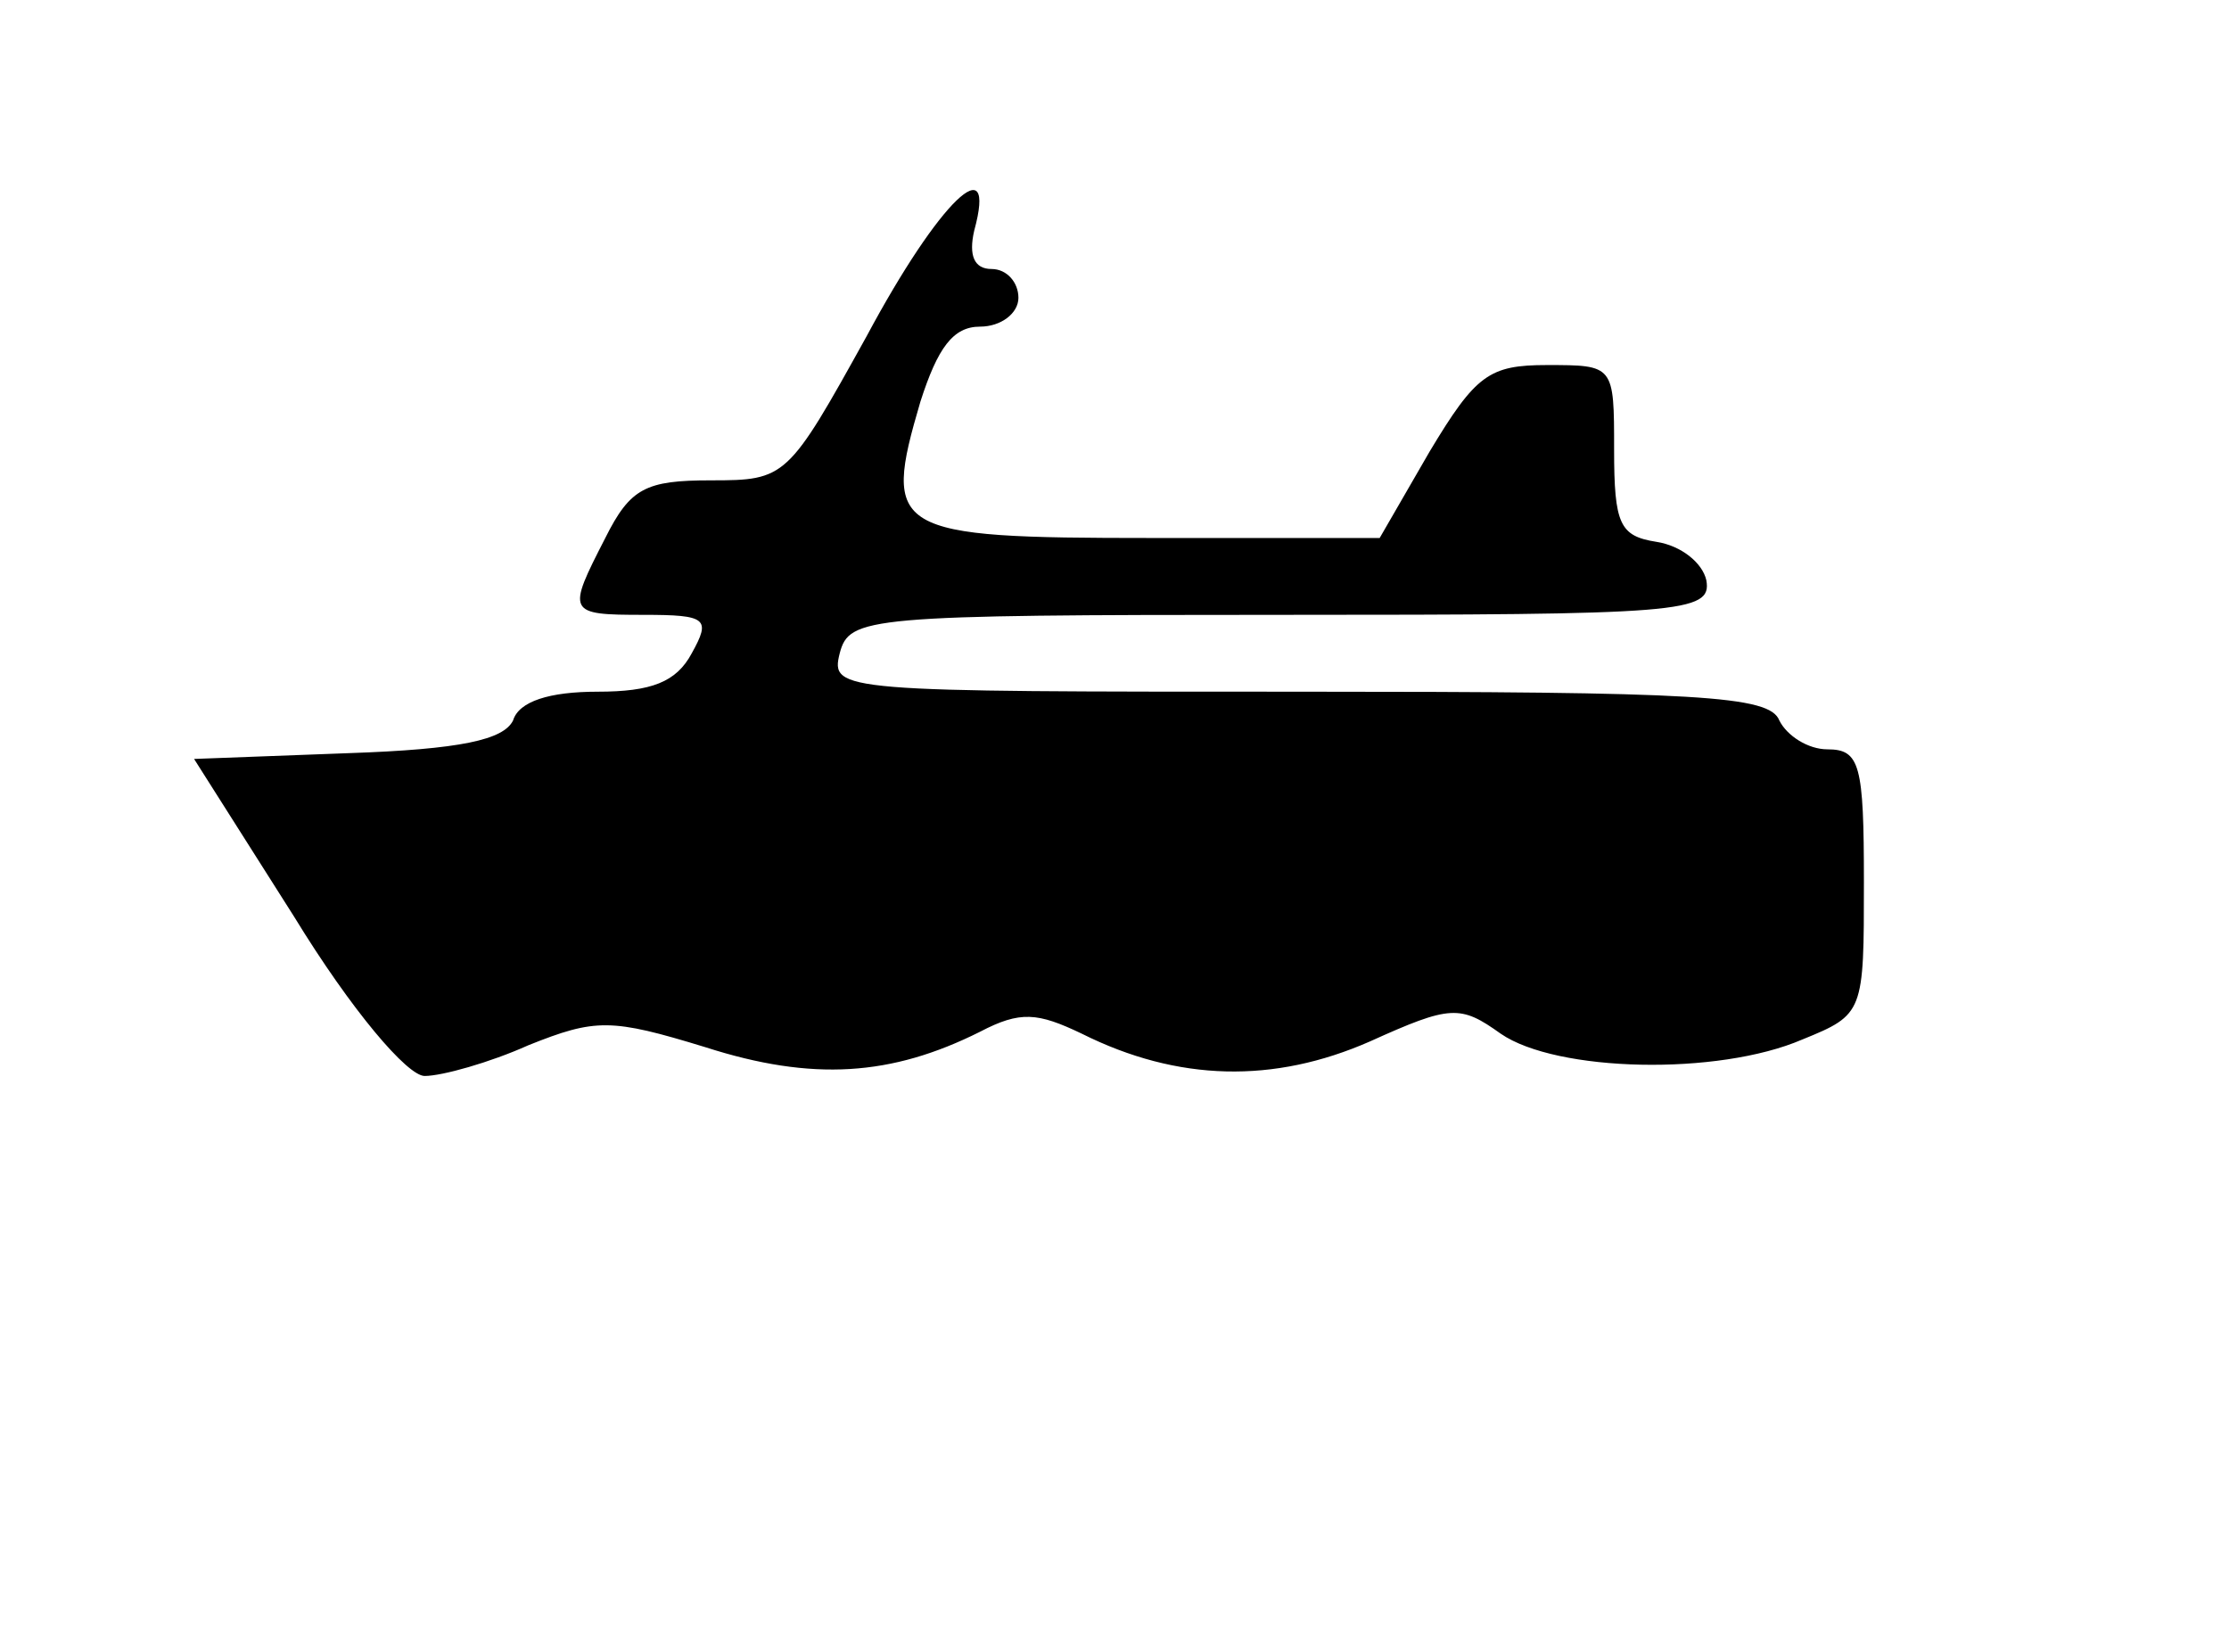 <?xml version="1.0" standalone="no"?>
<!DOCTYPE svg PUBLIC "-//W3C//DTD SVG 20010904//EN"
 "http://www.w3.org/TR/2001/REC-SVG-20010904/DTD/svg10.dtd">
<!--<svg version="1.0" xmlns="http://www.w3.org/2000/svg"
 width="116.000000pt" height="86.000000pt" viewBox="0 0 116.000000 86.000000"
 preserveAspectRatio="xMidYMid meet">

<g transform="translate(0.000000,86.000000) scale(0.100000,-0.100000)"
fill="#000000" stroke="none">
<path d="M0 430 l0 -430 580 0 580 0 0 430 0 430 -580 0 -580 0 0 -430z m507
310 c-3 -13 0 -20 9 -20 8 0 14 -7 14 -15 0 -8 -9 -15 -20 -15 -14 0 -22 -11
-31 -39 -20 -68 -15 -71 120 -71 l119 0 26 45 c24 40 31 45 61 45 35 0 35 0
35 -44 0 -39 3 -45 22 -48 13 -2 24 -11 26 -20 3 -17 -13 -18 -221 -18 -216 0
-225 -1 -230 -20 -5 -20 0 -20 239 -20 208 0 245 -2 250 -15 4 -8 15 -15 25
-15 17 0 19 -8 19 -69 0 -68 0 -69 -32 -82 -44 -19 -128 -17 -157 3 -21 15
-26 15 -68 -4 -50 -22 -100 -21 -150 4 -23 11 -32 12 -53 1 -46 -23 -87 -26
-143 -8 -49 15 -57 15 -92 1 -20 -9 -45 -16 -54 -16 -9 0 -38 34 -68 83 l-52
82 80 3 c59 2 81 7 86 17 3 10 19 15 44 15 28 0 41 5 49 20 10 18 8 20 -25 20
-40 0 -40 1 -20 40 13 26 21 30 55 30 39 0 40 1 81 75 38 71 68 99 56 55z"/>
</g>
</svg>-->

<svg version="1.0" xmlns="http://www.w3.org/2000/svg"
 width="1160pt" height="860pt" viewBox="0 0 116 86"
 preserveAspectRatio="xMidYMid meet">
  <rect width="100%" height="100%" fill="black"/>
  <g transform="translate(0,86) scale(0.1,-0.1)" fill="white" stroke="none">
    <path d="M0 430 l0 -430 580 0 580 0 0 430 0 430 -580 0 -580 0 0 -430z m507 310 c-3 -13 0 -20 9 -20 8 0 14 -7 14 -15 0 -8 -9 -15 -20 -15 -14 0 -22 -11 -31 -39 -20 -68 -15 -71 120 -71 l119 0 26 45 c24 40 31 45 61 45 35 0 35 0 35 -44 0 -39 3 -45 22 -48 13 -2 24 -11 26 -20 3 -17 -13 -18 -221 -18 -216 0 -225 -1 -230 -20 -5 -20 0 -20 239 -20 208 0 245 -2 250 -15 4 -8 15 -15 25 -15 17 0 19 -8 19 -69 0 -68 0 -69 -32 -82 -44 -19 -128 -17 -157 3 -21 15 -26 15 -68 -4 -50 -22 -100 -21 -150 4 -23 11 -32 12 -53 1 -46 -23 -87 -26 -143 -8 -49 15 -57 15 -92 1 -20 -9 -45 -16 -54 -16 -9 0 -38 34 -68 83 l-52 82 80 3 c59 2 81 7 86 17 3 10 19 15 44 15 28 0 41 5 49 20 10 18 8 20 -25 20 -40 0 -40 1 -20 40 13 26 21 30 55 30 39 0 40 1 81 75 38 71 68 99 56 55z"/>
  </g>
</svg>

<!--<svg version="1.0" xmlns="http://www.w3.org/2000/svg"
 width="116.000000pt" height="86.000000pt" viewBox="0 0 116.000000 86.000000"
 preserveAspectRatio="xMidYMid meet">
  <rect width="100%" height="100%" fill="transparent"/>
  <g transform="translate(0.000000,86.000000) scale(0.100000,-0.100000)" fill="black" stroke="none">
    <path d="M0 430 l0 -430 580 0 580 0 0 430 0 430 -580 0 -580 0 0 -430z m507 310 c-3 -13 0 -20 9 -20 8 0 14 -7 14 -15 0 -8 -9 -15 -20 -15 -14 0 -22 -11 -31 -39 -20 -68 -15 -71 120 -71 l119 0 26 45 c24 40 31 45 61 45 35 0 35 0 35 -44 0 -39 3 -45 22 -48 13 -2 24 -11 26 -20 3 -17 -13 -18 -221 -18 -216 0 -225 -1 -230 -20 -5 -20 0 -20 239 -20 208 0 245 -2 250 -15 4 -8 15 -15 25 -15 17 0 19 -8 19 -69 0 -68 0 -69 -32 -82 -44 -19 -128 -17 -157 3 -21 15 -26 15 -68 -4 -50 -22 -100 -21 -150 4 -23 11 -32 12 -53 1 -46 -23 -87 -26 -143 -8 -49 15 -57 15 -92 1 -20 -9 -45 -16 -54 -16 -9 0 -38 34 -68 83 l-52 82 80 3 c59 2 81 7 86 17 3 10 19 15 44 15 28 0 41 5 49 20 10 18 8 20 -25 20 -40 0 -40 1 -20 40 13 26 21 30 55 30 39 0 40 1 81 75 38 71 68 99 56 55z"/>
  </g>
</svg>-->



